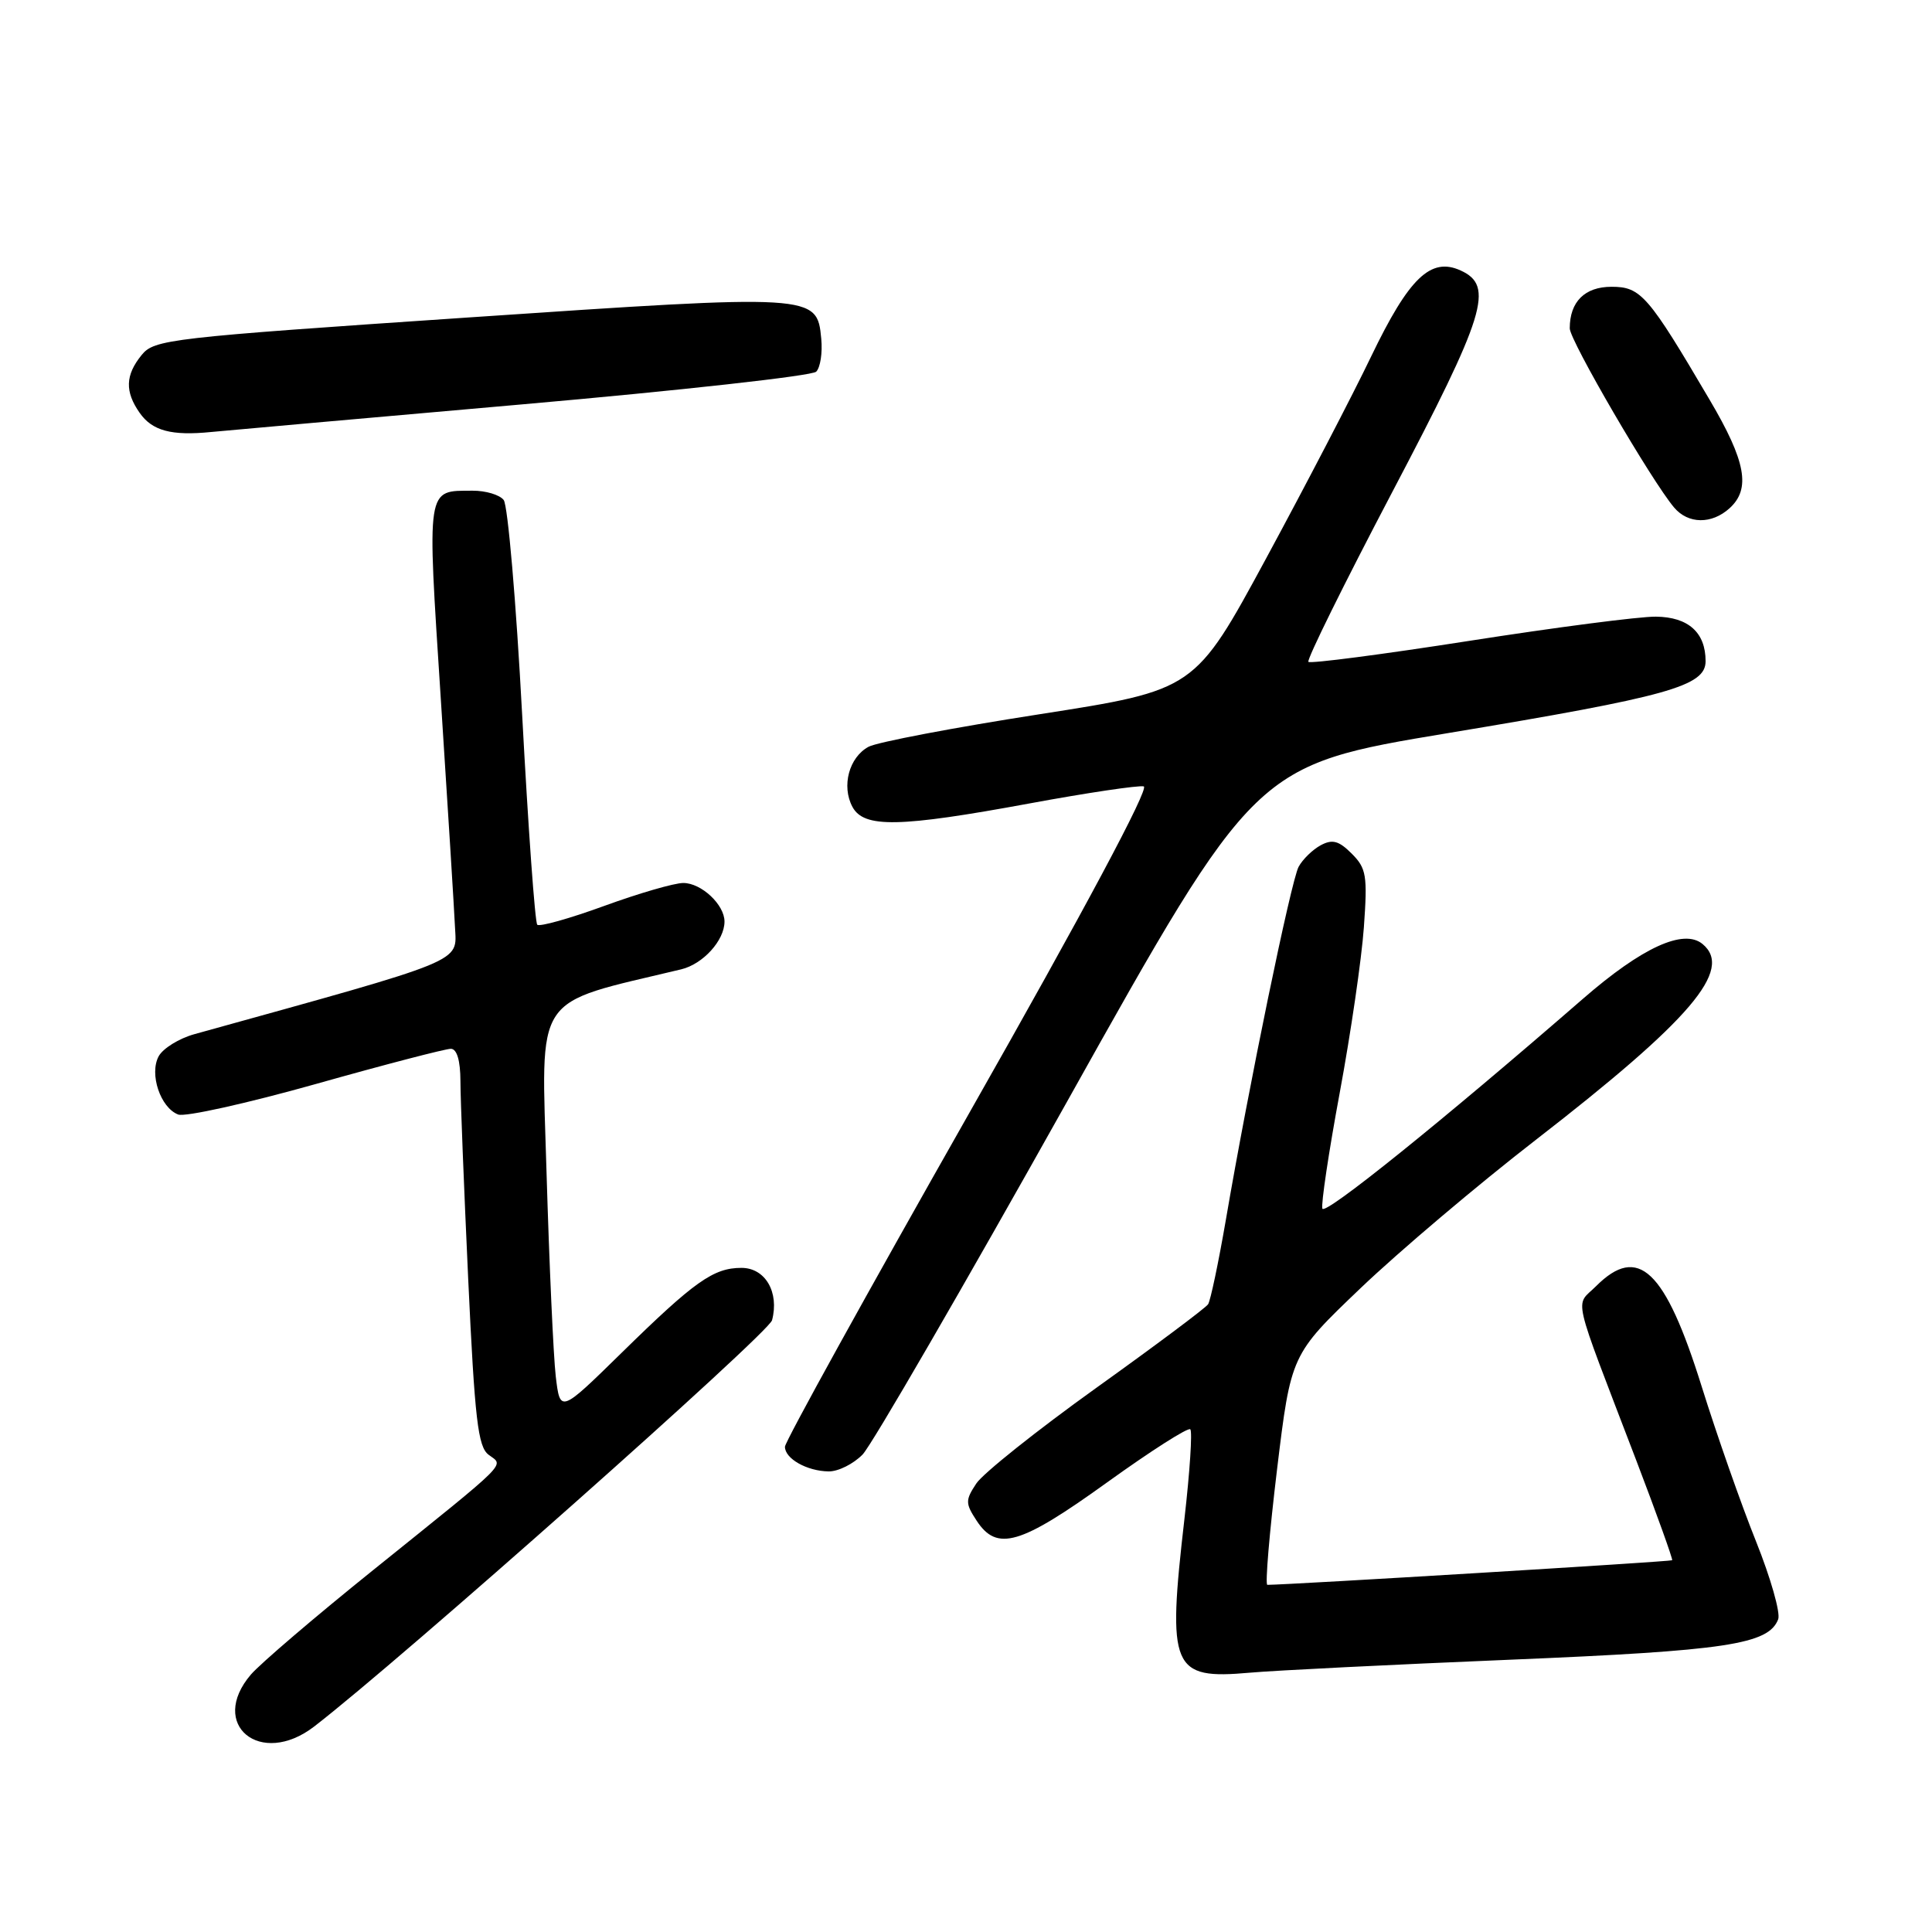 <?xml version="1.0" encoding="UTF-8" standalone="no"?>
<!DOCTYPE svg PUBLIC "-//W3C//DTD SVG 1.1//EN" "http://www.w3.org/Graphics/SVG/1.1/DTD/svg11.dtd" >
<svg xmlns="http://www.w3.org/2000/svg" xmlns:xlink="http://www.w3.org/1999/xlink" version="1.1" viewBox="0 0 256 256">
 <g >
 <path fill="currentColor"
d=" M 41.62 228.78 C 53.02 220.00 101.85 176.68 102.30 174.94 C 103.28 171.22 101.40 168.00 98.25 168.00 C 94.54 168.00 92.05 169.76 82.36 179.26 C 74.22 187.24 74.22 187.24 73.64 182.37 C 73.33 179.69 72.78 167.55 72.42 155.39 C 71.72 131.23 70.41 133.20 90.27 128.44 C 93.16 127.74 96.00 124.61 96.00 122.11 C 96.00 119.87 92.93 117.00 90.54 117.00 C 89.35 117.00 84.64 118.37 80.06 120.04 C 75.48 121.71 71.49 122.83 71.19 122.53 C 70.89 122.23 69.99 109.72 69.19 94.74 C 68.39 79.76 67.29 66.94 66.74 66.25 C 66.20 65.56 64.35 65.01 62.63 65.02 C 56.44 65.05 56.57 64.18 58.41 92.64 C 59.33 106.86 60.18 120.47 60.29 122.87 C 60.52 127.60 62.01 126.98 25.77 137.03 C 23.71 137.60 21.58 138.93 21.02 139.97 C 19.76 142.32 21.26 146.78 23.61 147.68 C 24.51 148.03 32.73 146.20 41.87 143.63 C 51.02 141.05 59.06 138.96 59.75 138.97 C 60.55 138.99 61.00 140.54 61.01 143.25 C 61.01 145.59 61.48 157.40 62.04 169.50 C 62.91 188.08 63.33 191.70 64.74 192.76 C 66.78 194.30 67.85 193.23 49.50 208.00 C 41.80 214.19 34.49 220.44 33.25 221.88 C 27.56 228.52 34.51 234.25 41.62 228.78 Z  M 200.11 219.92 C 228.78 218.73 234.34 217.89 235.62 214.56 C 235.94 213.71 234.62 209.08 232.69 204.26 C 230.75 199.44 227.50 190.18 225.47 183.68 C 220.63 168.20 217.07 164.84 211.48 170.43 C 208.69 173.22 208.13 170.80 216.81 193.50 C 219.54 200.65 221.68 206.61 221.57 206.74 C 221.41 206.92 170.82 209.99 167.93 210.00 C 167.62 210.00 168.20 203.14 169.21 194.75 C 171.06 179.50 171.06 179.50 180.28 170.69 C 185.35 165.85 195.80 157.00 203.50 151.04 C 224.07 135.10 229.70 128.49 225.60 125.09 C 223.10 123.01 217.58 125.53 209.73 132.36 C 191.07 148.58 175.53 161.09 175.22 160.15 C 175.03 159.58 176.06 152.67 177.52 144.80 C 178.98 136.94 180.42 127.07 180.72 122.88 C 181.21 116.01 181.06 115.06 179.11 113.11 C 177.40 111.40 176.55 111.17 175.00 112.00 C 173.93 112.58 172.61 113.86 172.07 114.86 C 171.07 116.75 165.47 143.87 162.42 161.71 C 161.45 167.33 160.40 172.32 160.08 172.82 C 159.76 173.31 153.07 178.31 145.22 183.93 C 137.37 189.56 130.23 195.25 129.36 196.58 C 127.90 198.79 127.91 199.21 129.41 201.50 C 132.11 205.62 135.18 204.72 146.69 196.43 C 152.47 192.27 157.43 189.10 157.72 189.39 C 158.01 189.68 157.66 195.00 156.95 201.21 C 154.65 221.15 155.24 222.56 165.61 221.64 C 168.97 221.34 184.49 220.57 200.11 219.92 Z  M 114.30 192.73 C 115.51 191.48 127.71 170.41 141.42 145.92 C 166.33 101.38 166.33 101.38 191.92 97.13 C 221.08 92.29 226.00 90.92 226.00 87.61 C 226.00 83.81 223.71 81.76 219.42 81.71 C 217.27 81.68 206.13 83.13 194.67 84.92 C 183.21 86.71 173.63 87.96 173.37 87.70 C 173.11 87.45 178.10 77.35 184.45 65.26 C 196.87 41.63 198.03 37.88 193.54 35.84 C 189.58 34.03 186.70 36.81 181.69 47.22 C 179.24 52.33 172.98 64.36 167.78 73.97 C 158.33 91.43 158.33 91.43 137.75 94.64 C 126.43 96.40 116.23 98.34 115.09 98.95 C 112.51 100.34 111.48 104.15 112.95 106.91 C 114.47 109.74 119.13 109.65 136.47 106.45 C 144.06 105.05 150.84 104.04 151.55 104.20 C 152.35 104.39 143.67 120.64 128.42 147.50 C 115.00 171.15 104.01 191.04 104.01 191.70 C 104.00 193.28 106.92 194.93 109.80 194.97 C 111.06 194.99 113.08 193.98 114.30 192.73 Z  M 229.17 67.35 C 232.01 64.78 231.35 61.14 226.55 53.00 C 218.39 39.12 217.42 38.00 213.54 38.00 C 209.99 38.00 208.00 39.98 208.00 43.51 C 208.00 45.11 218.85 63.73 221.83 67.25 C 223.69 69.45 226.80 69.49 229.17 67.35 Z  M 69.32 53.57 C 90.13 51.74 107.60 49.80 108.15 49.25 C 108.70 48.70 109.00 46.74 108.82 44.88 C 108.26 38.96 108.06 38.95 62.01 42.07 C 22.35 44.75 20.44 44.97 18.76 47.05 C 16.60 49.71 16.53 51.89 18.51 54.71 C 20.18 57.09 22.73 57.77 28.00 57.24 C 29.93 57.05 48.52 55.40 69.32 53.57 Z "/>
</g>
</svg>